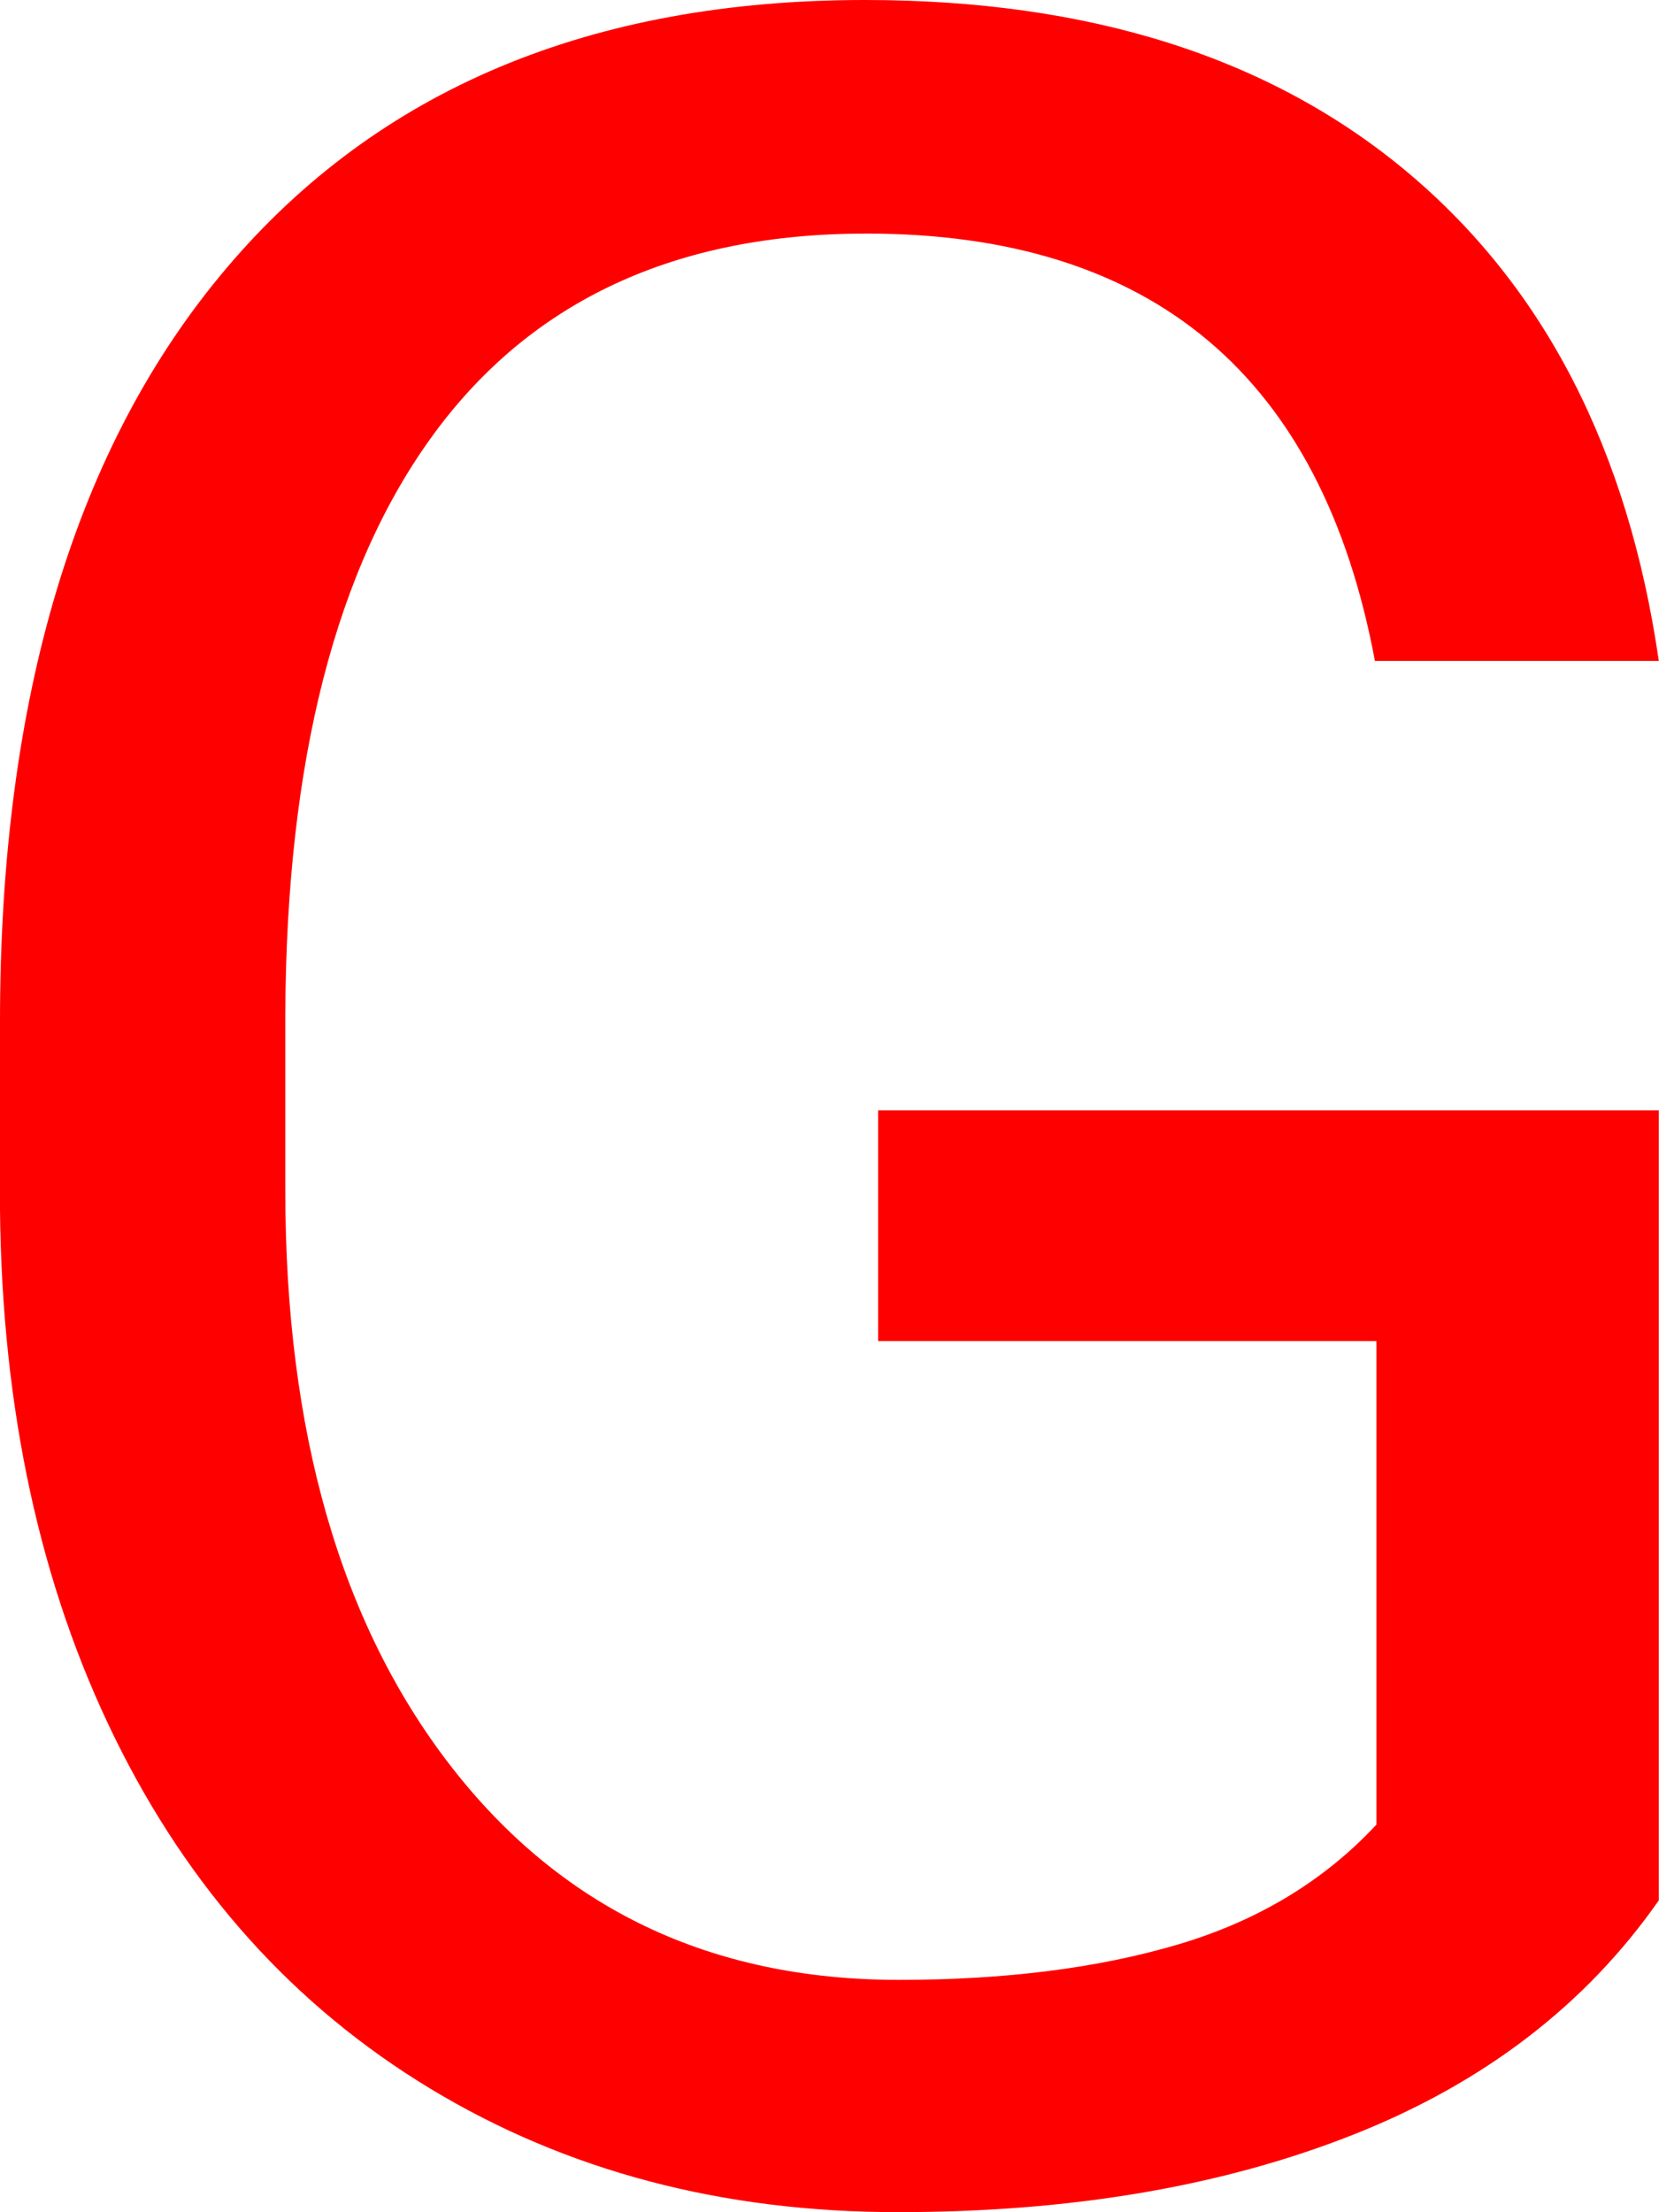 <svg version="1.1" xmlns="http://www.w3.org/2000/svg" xmlns:xlink="http://www.w3.org/1999/xlink" width="17.532" height="23.375" viewBox="0,0,17.532,23.375"><g transform="translate(-230.906,-164.938)"><g data-paper-data="{&quot;isPaintingLayer&quot;:true}" fill="#ff0000" fill-rule="nonzero" stroke="none" stroke-width="1" stroke-linecap="butt" stroke-linejoin="miter" stroke-miterlimit="10" stroke-dasharray="" stroke-dashoffset="0" style="mix-blend-mode: normal"><path d="M248.438,185.016c-0.771,1.104 -1.846,1.93 -3.227,2.477c-1.381,0.547 -2.987,0.821 -4.82,0.82c-1.854,0 -3.5,-0.435 -4.938,-1.305c-1.438,-0.87 -2.55,-2.107 -3.336,-3.711c-0.786,-1.604 -1.19,-3.463 -1.211,-5.578v-1.984c0,-3.427 0.799,-6.084 2.398,-7.969c1.599,-1.885 3.846,-2.828 6.742,-2.828c2.375,0 4.287,0.607 5.734,1.82c1.447,1.213 2.333,2.935 2.656,5.164h-3c-0.563,-3.011 -2.354,-4.516 -5.375,-4.516c-2.011,0 -3.534,0.706 -4.57,2.117c-1.036,1.411 -1.559,3.456 -1.57,6.133v1.859c0,2.552 0.583,4.581 1.75,6.086c1.167,1.505 2.745,2.258 4.734,2.258c1.125,0 2.11,-0.125 2.953,-0.375c0.843,-0.25 1.541,-0.672 2.094,-1.266v-5.109h-5.266v-2.438h8.25v8.344z"/></g></g></svg>